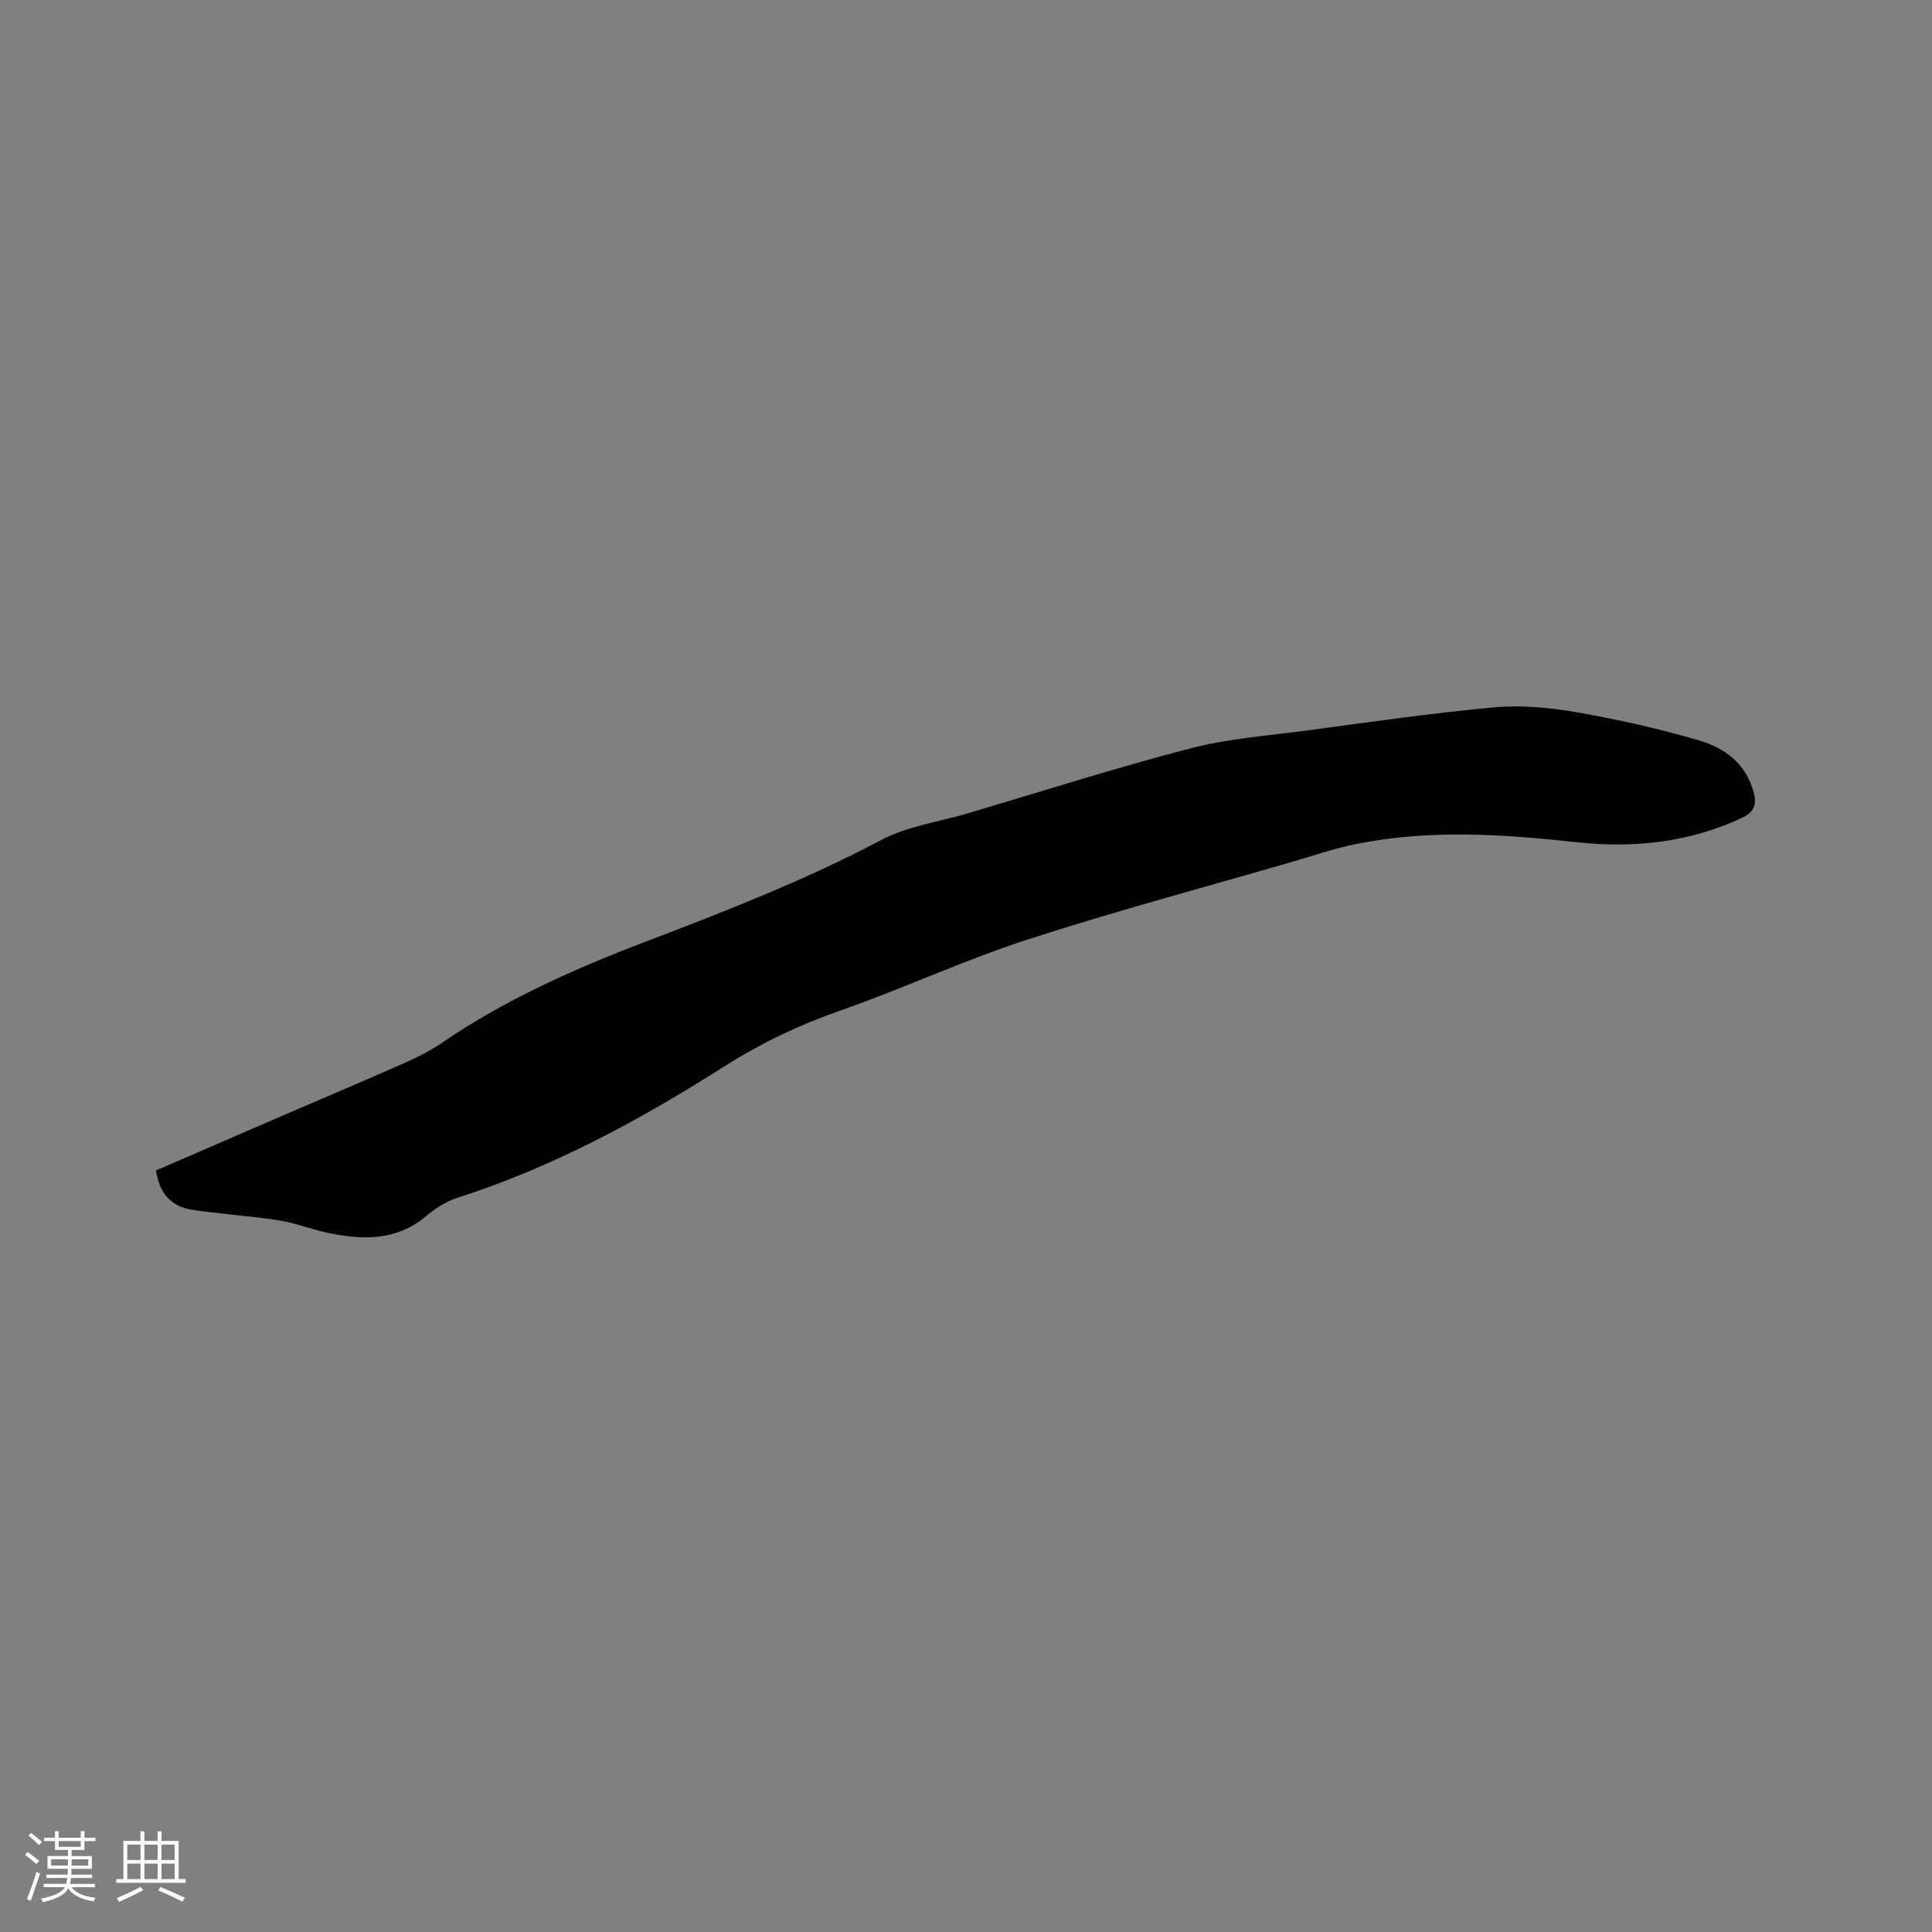 <svg enable-background="new 0 0 400 400" viewBox="0 0 400 400" xmlns="http://www.w3.org/2000/svg"><rect x="0" y="0" width="400" height="400" fill="#808080" stroke="none"/><path d="m32.3 242.33c8.85-3.83 17.77-7.71 26.69-11.56 8.16-3.52 16.36-6.97 24.49-10.57 2.7-1.19 5.4-2.51 7.83-4.17 13.11-8.98 27.47-15.4 42.26-21.03 16.62-6.33 33.17-12.78 48.96-21.12 5.32-2.81 11.67-3.67 17.56-5.41 15.43-4.56 30.77-9.47 46.33-13.52 7.94-2.06 16.27-2.66 24.44-3.75 12.81-1.71 25.62-3.58 38.48-4.75 5.62-.51 11.46.04 17.05 1.01 8.53 1.48 17.03 3.39 25.33 5.82 5.26 1.53 9.72 4.74 11.32 10.62.71 2.59.28 4.19-2.47 5.47-10.92 5.07-22.38 6.28-34.15 5-15.22-1.66-30.43-2.69-45.58.36-4.65.94-9.18 2.5-13.75 3.83-18.19 5.28-36.51 10.17-54.52 16.02-13.06 4.24-25.59 10.1-38.56 14.63-8.56 2.99-16.53 6.8-24.18 11.66-17.37 11.04-35.42 20.8-55.15 27.13-2.35.76-4.62 2.22-6.53 3.83-6 5.03-12.82 4.91-19.85 3.51-3.31-.66-6.51-1.93-9.83-2.54-3.71-.69-7.5-.96-11.25-1.41-2.51-.3-5.03-.53-7.52-.93-4.45-.73-6.72-3.57-7.4-8.13z" fill="#010103"/><g fill="#fcfbfa"><path d="m5.17 384 .55-.58c.85.61 1.65 1.24 2.4 1.87l-.59.64c-.83-.73-1.62-1.38-2.36-1.93m1.22 9.53-.82-.34c.71-1.76 1.37-3.64 1.98-5.63.24.13.5.25.76.36-.6 1.67-1.24 3.54-1.92 5.61m-.5-13.5.57-.54c.56.44 1.31 1.06 2.26 1.87l-.64.64c-.68-.66-1.41-1.32-2.19-1.97m3.25.46h2.24v-1.36h.77v1.36h4.57v-1.36h.76v1.36h2.28v.69h-2.28v1.84h-2.64v1.26h4.18v2.64h-4.21c0 .45-.02.86-.05 1.21h4.32v.69h-4.38c-.04.34-.1.75-.19 1.22h5.15v.69h-4.82c.87 1.19 2.51 1.92 4.93 2.19-.17.31-.3.57-.37.76-2.77-.49-4.52-1.41-5.26-2.76-.56 1.26-2.3 2.23-5.24 2.9-.12-.24-.26-.48-.43-.72 2.73-.55 4.38-1.34 4.96-2.38h-4.38v-.69h4.65c.1-.38.17-.79.21-1.22h-4.32v-.69h4.4c.03-.34.05-.75.05-1.21h-4.2v-2.64h4.23v-1.26h-2.69v-1.84h-2.24zm1.46 4.46v1.29h3.45c.01-.4.02-.57.01-.53v-.32-.45h-3.46zm1.55-2.59h4.57v-1.19h-4.57zm6.11 2.59h-3.42v.77c-.01.19-.01.37-.02.53h3.44z"/><path d="m32.63 379.16h.82v1.98h3.54v7.89h1.46v.78h-14.37v-.78h1.46v-7.89h3.54v-1.98h.82v1.98h2.73zm-3.49 11.48.5.73c-1.61.82-3.28 1.63-5 2.41-.13-.27-.28-.55-.44-.82 1.75-.72 3.4-1.49 4.94-2.32m-2.78-5.55h2.73v-3.18h-2.73zm0 3.95h2.73v-3.2h-2.73zm3.54-3.95h2.73v-3.18h-2.73zm0 3.95h2.73v-3.2h-2.73zm7.89 4.68c-1.84-.92-3.51-1.7-5.02-2.32l.45-.73c1.89.8 3.57 1.55 5.04 2.23zm-1.62-11.81h-2.73v3.18h2.73zm-2.73 7.13h2.73v-3.2h-2.73z"/></g></svg>